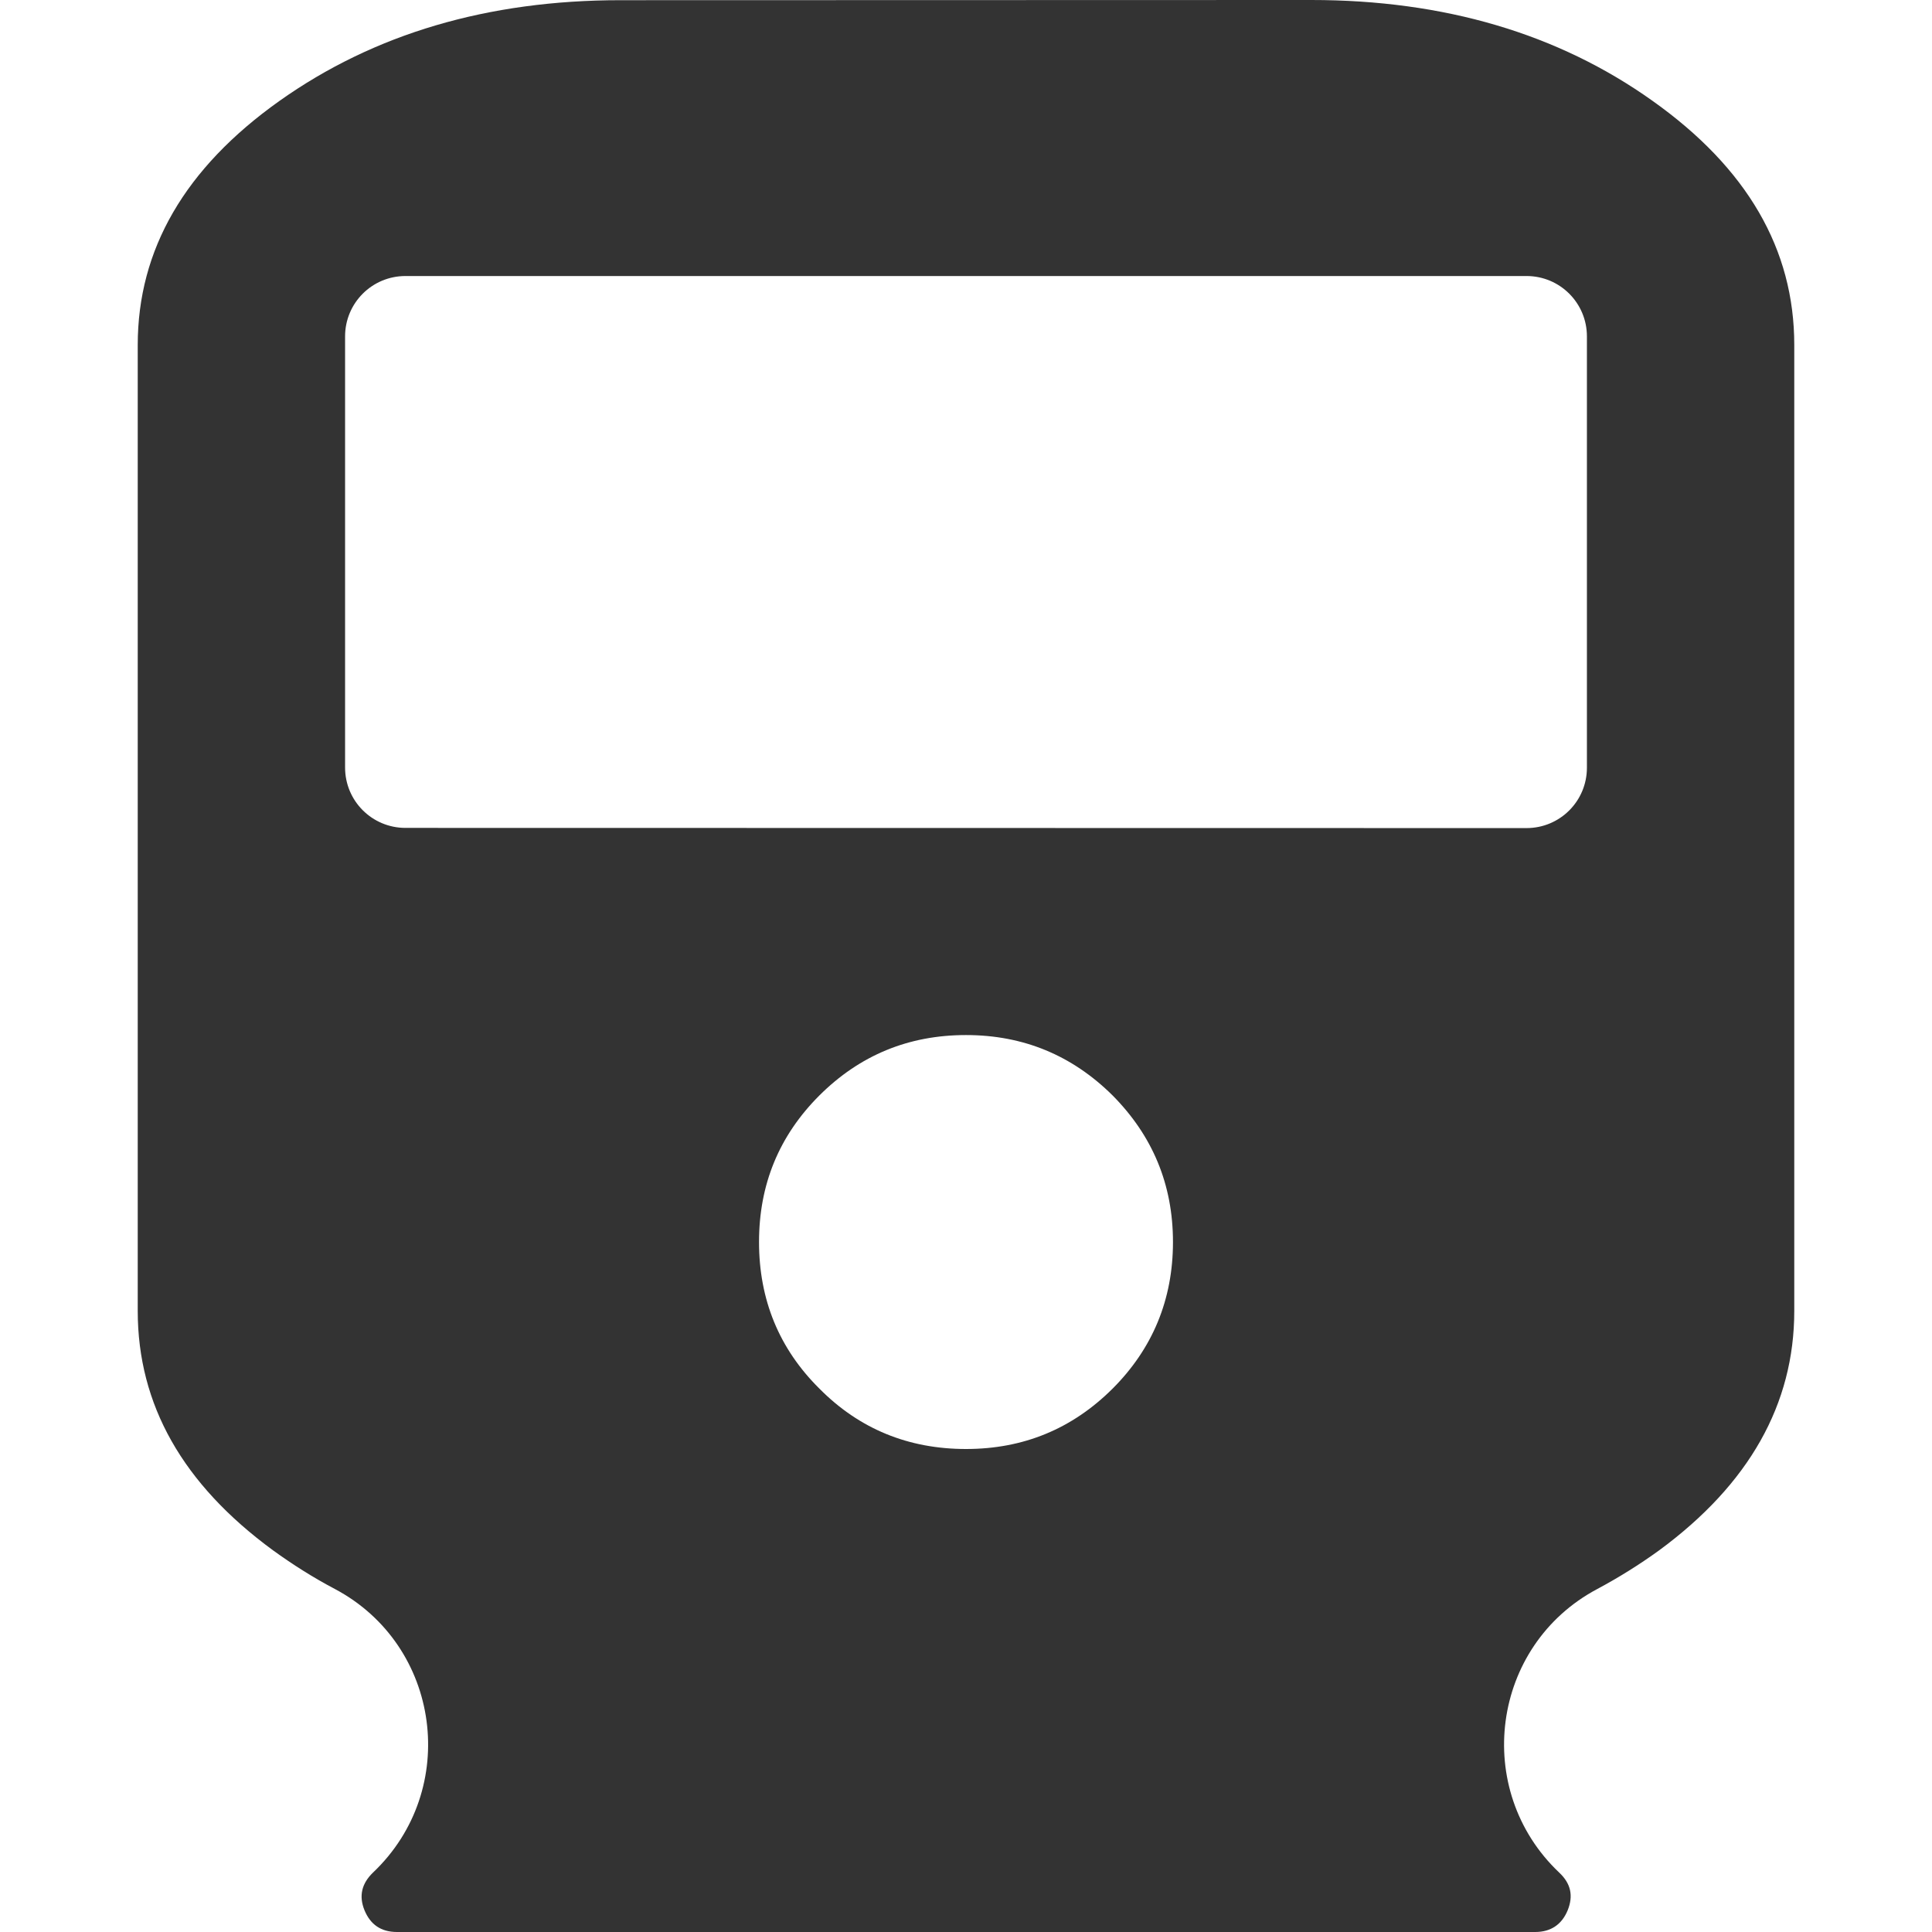 <?xml version="1.0" standalone="no"?><!DOCTYPE svg PUBLIC "-//W3C//DTD SVG 1.1//EN" "http://www.w3.org/Graphics/SVG/1.1/DTD/svg11.dtd"><svg class="icon" width="200px" height="200.00px" viewBox="0 0 1024 1024" version="1.1" xmlns="http://www.w3.org/2000/svg"><path fill="#333333" d="M875.8 53.4C825.8 17.8 765.4 0 695 0L329 0.1c-70.5 0-130.7 17.8-180.9 53.4C98 89.1 73 132.2 73 182.9v511.9c0 49.7 23.8 91.8 71.7 126.9 10.5 7.6 21.4 14.5 32.8 20.5 56.3 29.9 66.5 106.4 20.2 150.3-6 5.8-7.6 12.4-4.5 20 3.1 7.5 8.7 11.5 17.2 11.5h603.3c8.3 0 14.1-4 17.2-11.5 3.1-7.7 1.7-14.2-4.5-20-46.3-43.9-36.1-120.4 20.2-150.3 11.4-6.1 22.3-12.9 32.8-20.5 47.6-35 71.6-77.4 71.6-126.9v-512c0-50.7-25-93.8-75.2-129.4z m-34.7 353.5c0 17.7-14.3 32-32 32l-594.2-0.1c-17.7 0-32-14.3-32-32V178.3c0-17.7 14.3-32 32-32h594.2c17.7 0 32 14.3 32 32v228.6zM402.3 658.3c0-30.5 10.6-56.3 32-77.7 21.4-21.3 47.2-32 77.7-32s56.3 10.8 77.7 32c21.2 21.4 32 47.2 32 77.7s-10.8 56.5-32 77.7c-21.4 21.3-47.2 32-77.7 32s-56.5-10.6-77.7-32c-21.4-21.2-32-47.2-32-77.7z" /></svg>